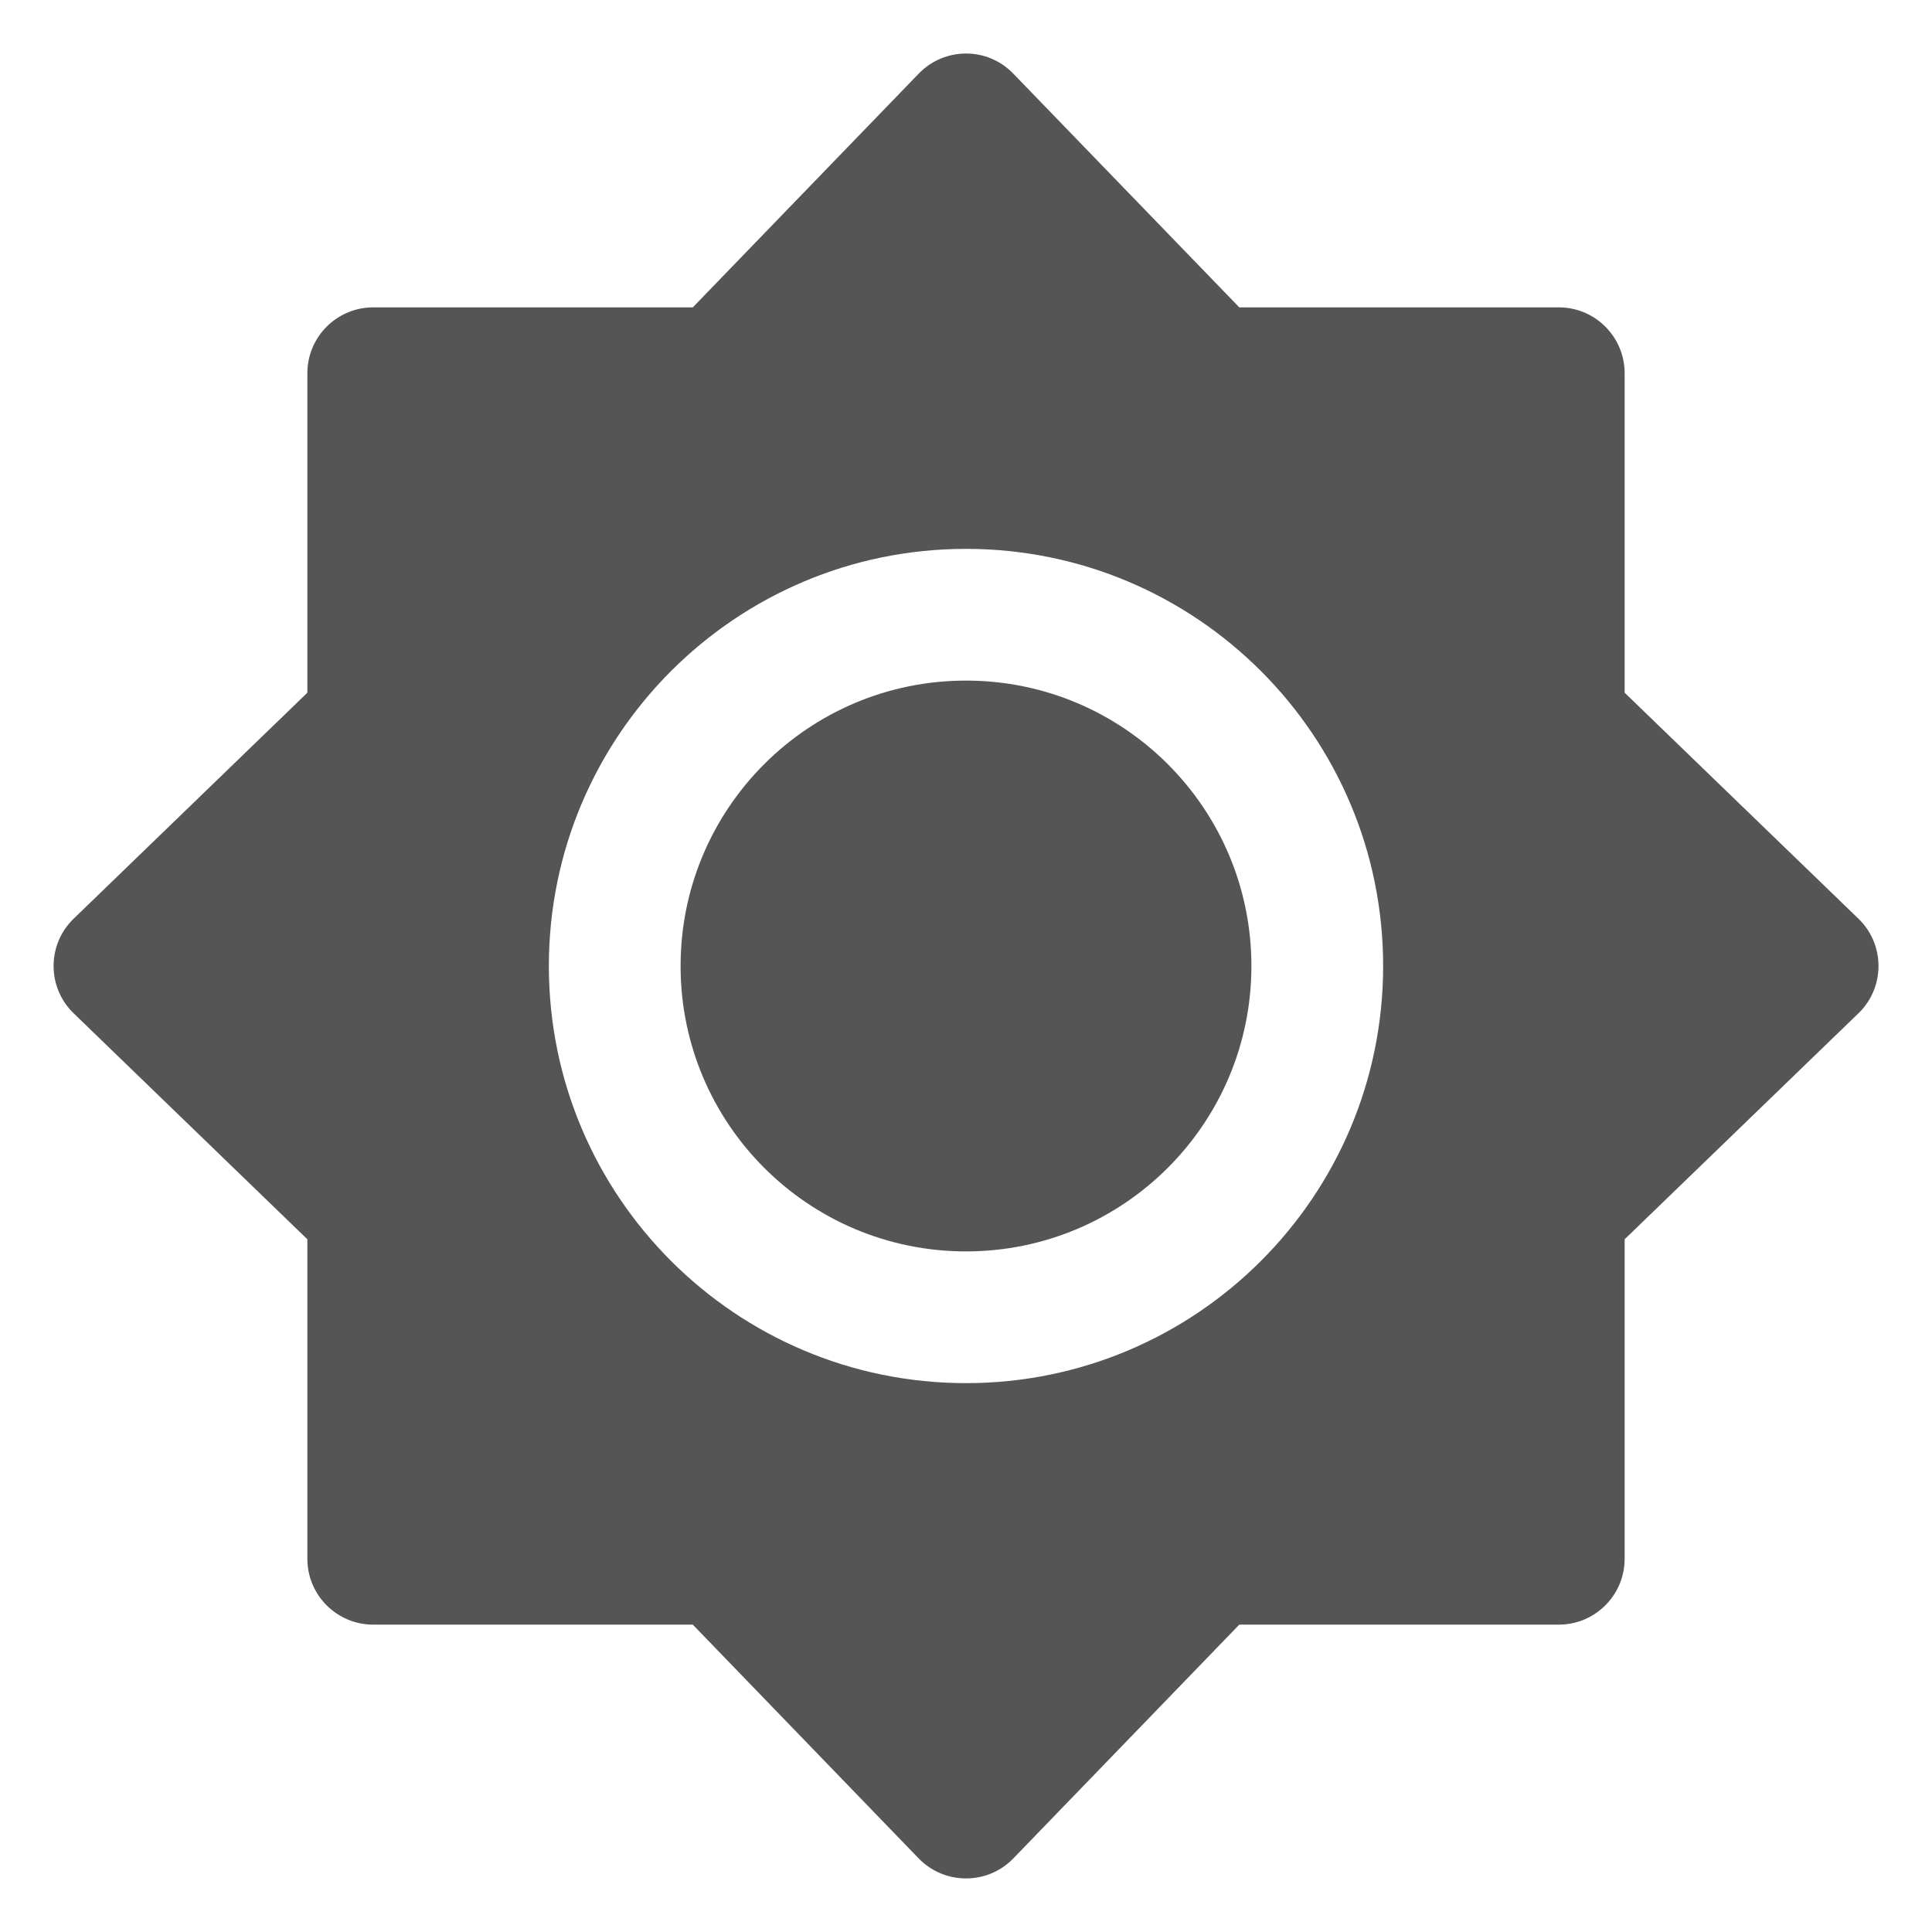 <svg width="22" height="22" viewBox="0 0 22 22" fill="none" xmlns="http://www.w3.org/2000/svg">
<path d="M7.75 11C7.75 9.205 9.205 7.75 11 7.75C12.795 7.75 14.25 9.205 14.25 11C14.25 12.795 12.795 14.25 11 14.25C9.205 14.25 7.75 12.795 7.75 11Z" fill="#555555"/>
<path fill-rule="evenodd" clip-rule="evenodd" d="M10.461 0.839C10.756 0.533 11.245 0.533 11.539 0.839L14.112 3.5H17.75C18.164 3.5 18.5 3.836 18.5 4.25V7.888L21.162 10.461C21.467 10.755 21.467 11.245 21.162 11.539L18.5 14.112V17.75C18.5 18.164 18.164 18.5 17.75 18.5H14.112L11.539 21.162C11.245 21.466 10.756 21.466 10.461 21.162L7.889 18.5H4.25C3.836 18.5 3.5 18.164 3.5 17.75V14.112L0.839 11.539C0.534 11.245 0.534 10.755 0.839 10.461L3.5 7.888V4.25C3.5 3.836 3.836 3.5 4.25 3.5H7.889L10.461 0.839ZM11 6.25C8.377 6.25 6.25 8.377 6.25 11C6.25 13.623 8.377 15.75 11 15.75C13.623 15.75 15.75 13.623 15.75 11C15.75 8.377 13.623 6.25 11 6.25Z" fill="#555555"/>
</svg>

